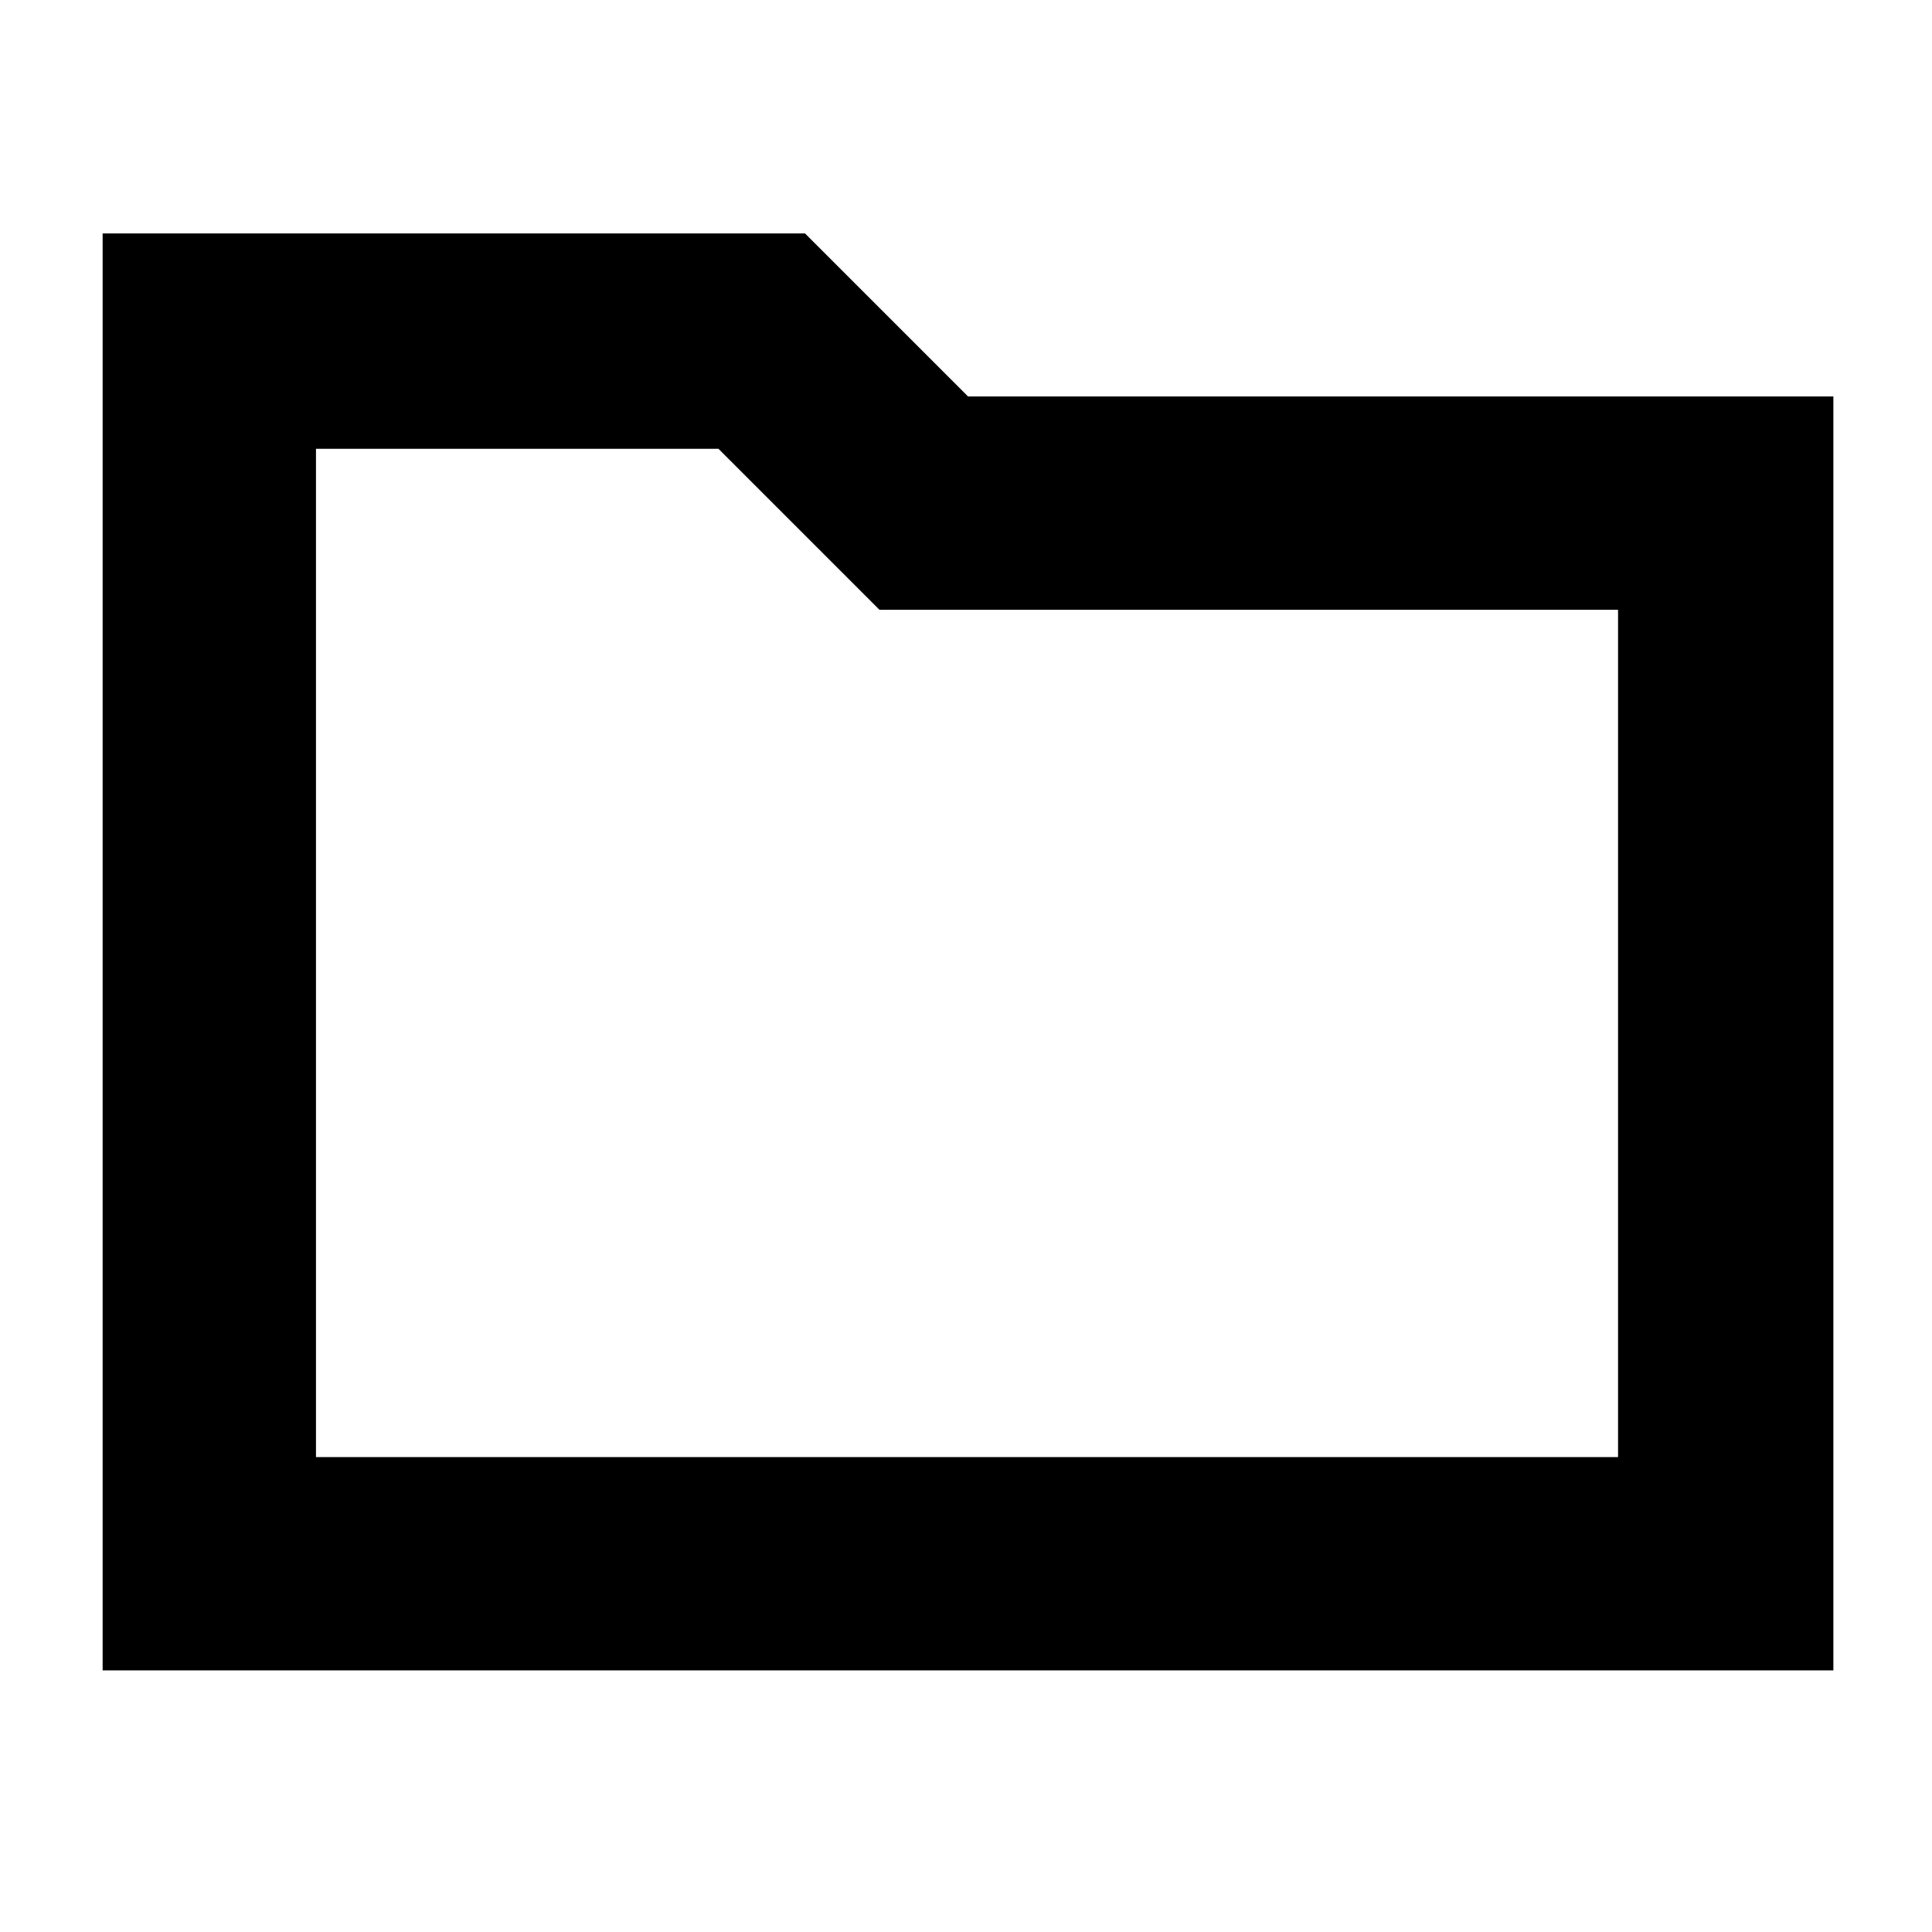 <svg xmlns="http://www.w3.org/2000/svg" height="40" width="40"><path d="M2.125 4.833H16.667L20.042 8.208H37.958V34.583H2.125ZM6.542 9.292V30.167H33.5V12.625H18.208L14.875 9.292ZM6.542 30.167V9.292V12.625V30.167Z"/></svg>